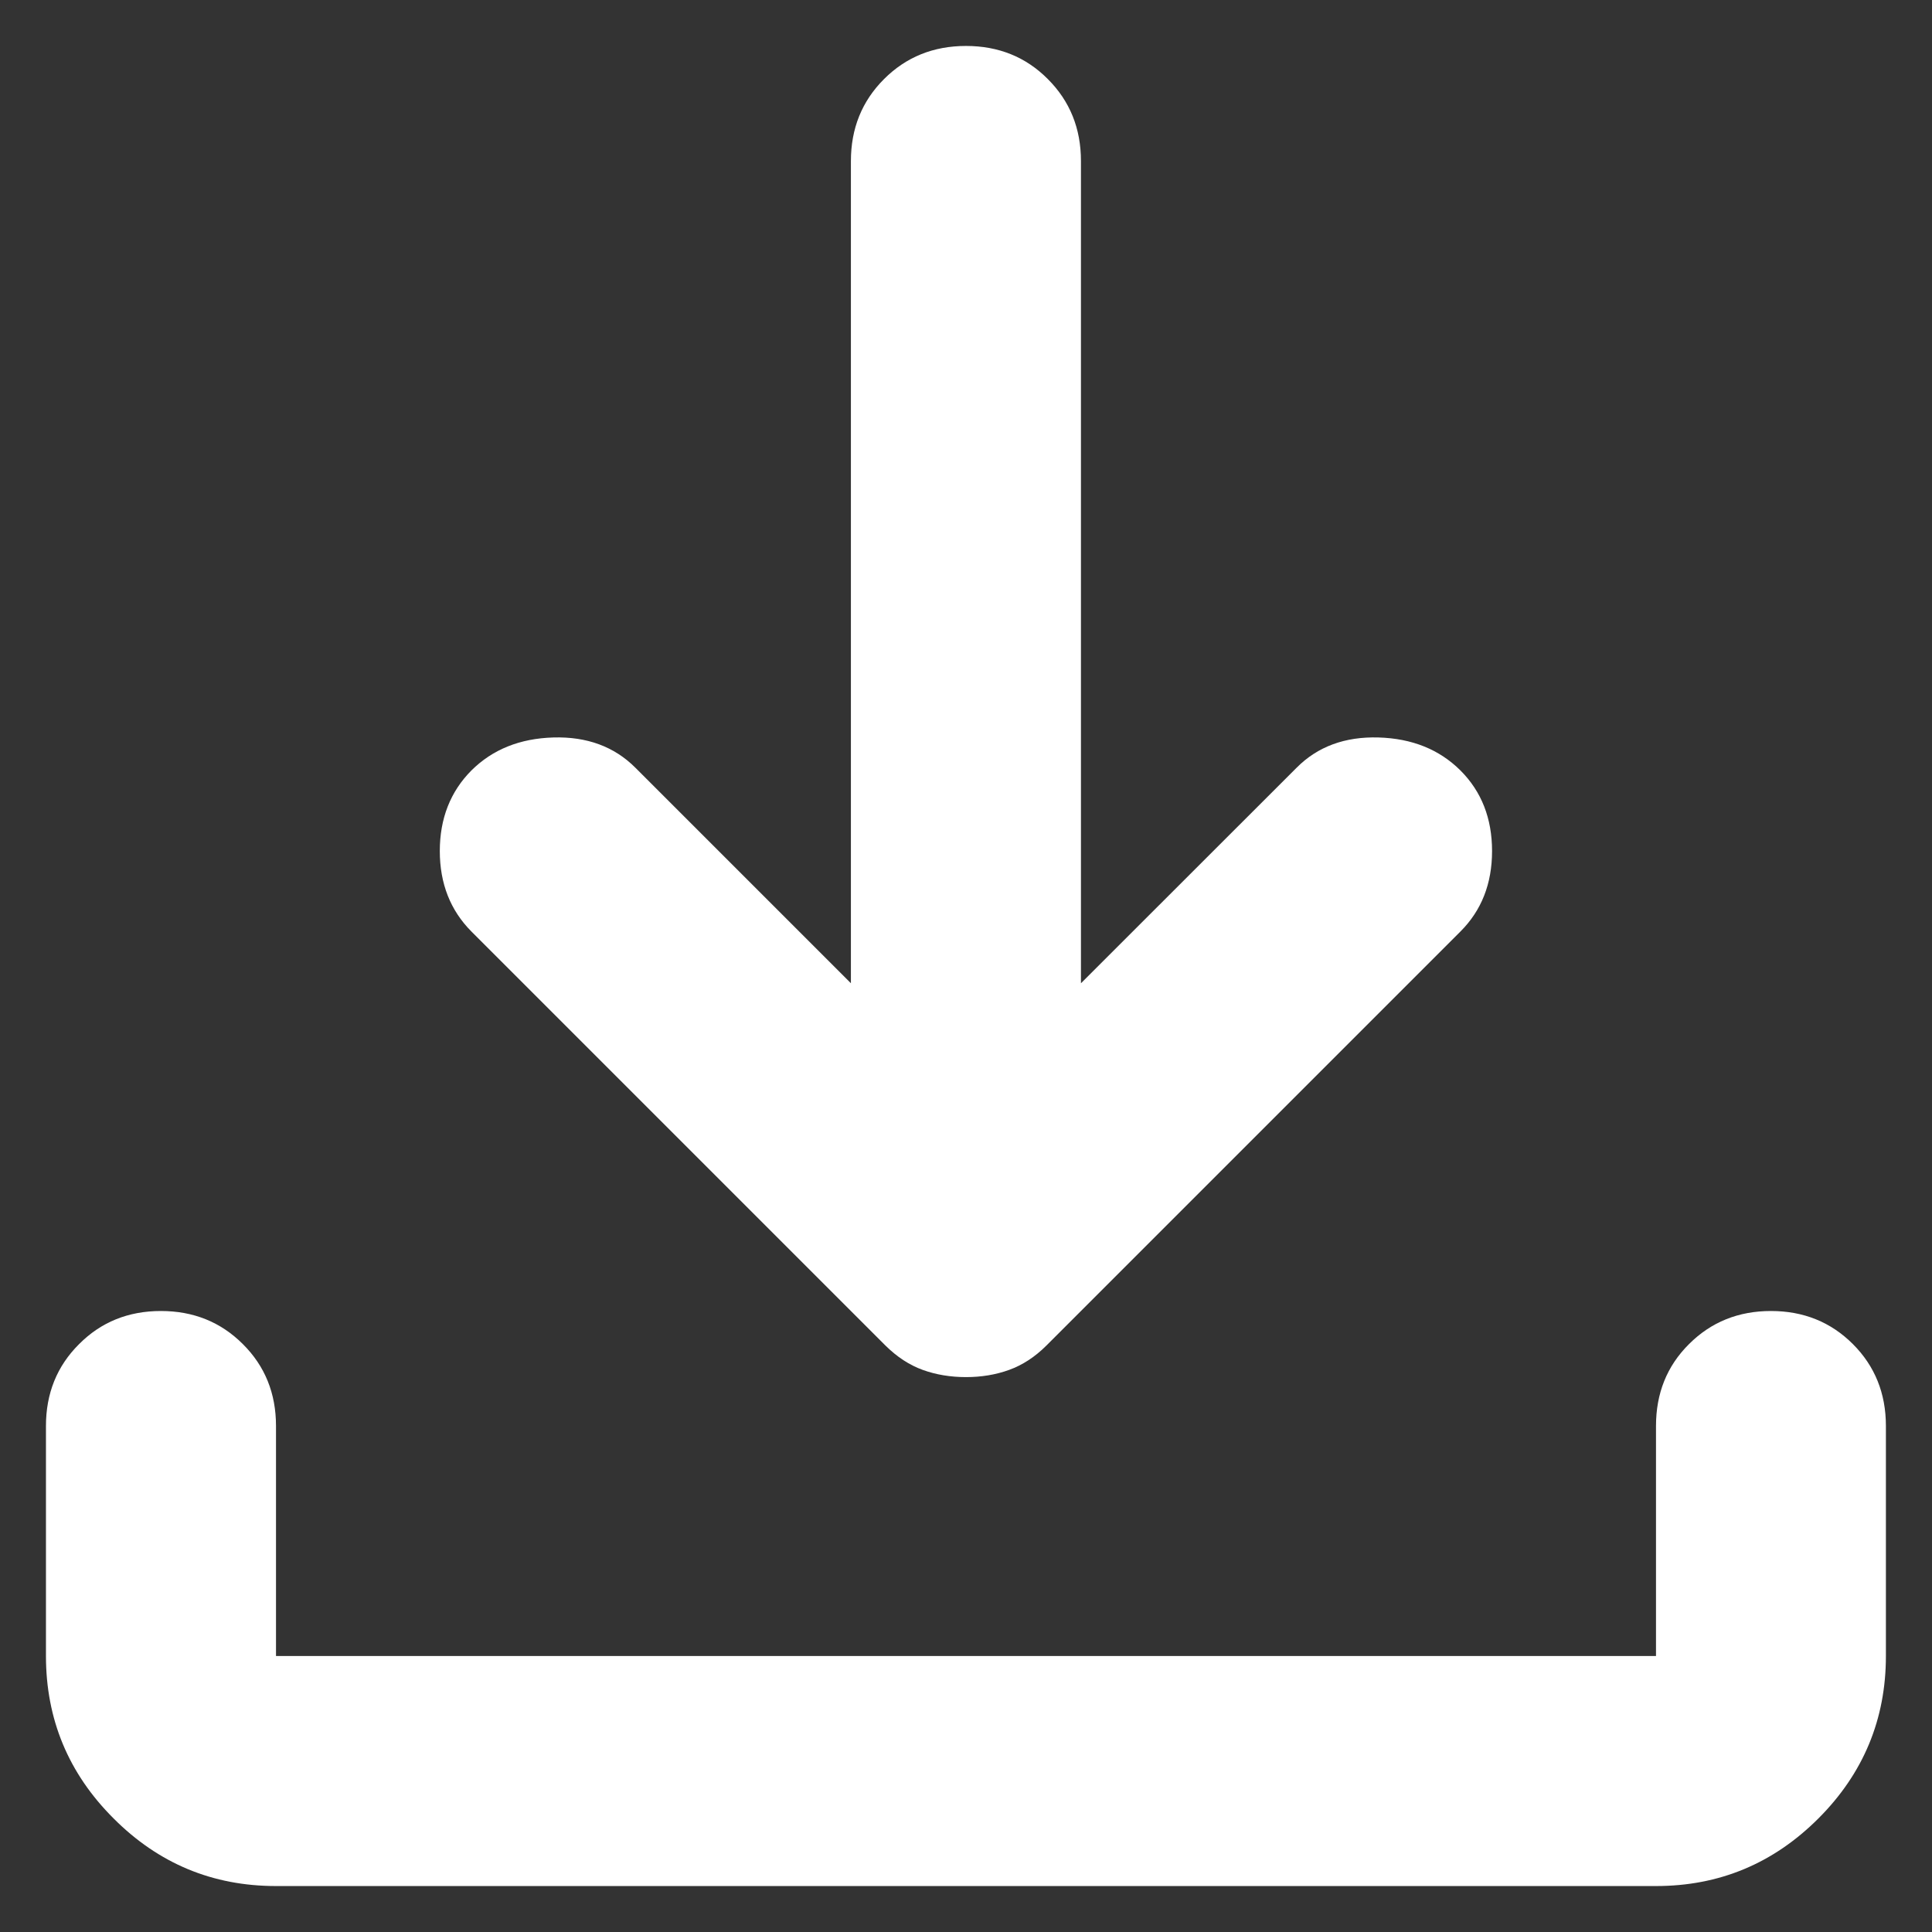 <svg width="14" height="14" viewBox="0 0 14 14" fill="none" xmlns="http://www.w3.org/2000/svg">
<rect x="0" y="0" width="14" height="14" fill="#333333" stroke="none"/>
<path d="M7 9.979C6.889 9.979 6.784 9.962 6.687 9.927C6.59 9.892 6.5 9.833 6.416 9.75L3.416 6.75C3.264 6.597 3.187 6.403 3.187 6.167C3.187 5.931 3.264 5.736 3.416 5.583C3.569 5.431 3.767 5.351 4.01 5.344C4.253 5.337 4.451 5.41 4.604 5.563L6.166 7.125V1.167C6.166 0.931 6.246 0.733 6.406 0.573C6.566 0.413 6.764 0.333 7 0.333C7.236 0.333 7.434 0.413 7.593 0.573C7.753 0.733 7.833 0.931 7.833 1.167V7.125L9.396 5.563C9.548 5.41 9.746 5.337 9.989 5.344C10.232 5.351 10.43 5.431 10.583 5.583C10.736 5.736 10.812 5.931 10.812 6.167C10.812 6.403 10.736 6.597 10.583 6.75L7.583 9.75C7.5 9.833 7.409 9.892 7.312 9.927C7.215 9.962 7.111 9.979 7 9.979ZM2 13.667C1.541 13.667 1.149 13.504 0.823 13.177C0.496 12.851 0.333 12.458 0.333 12V10.333C0.333 10.097 0.413 9.899 0.573 9.74C0.732 9.58 0.93 9.5 1.166 9.5C1.402 9.5 1.6 9.58 1.76 9.74C1.92 9.899 2 10.097 2 10.333V12H12V10.333C12 10.097 12.079 9.899 12.239 9.74C12.399 9.58 12.597 9.5 12.833 9.5C13.069 9.5 13.267 9.58 13.427 9.74C13.586 9.899 13.666 10.097 13.666 10.333V12C13.666 12.458 13.503 12.851 13.177 13.177C12.85 13.504 12.458 13.667 12 13.667H2Z" fill="white"/>
</svg>
